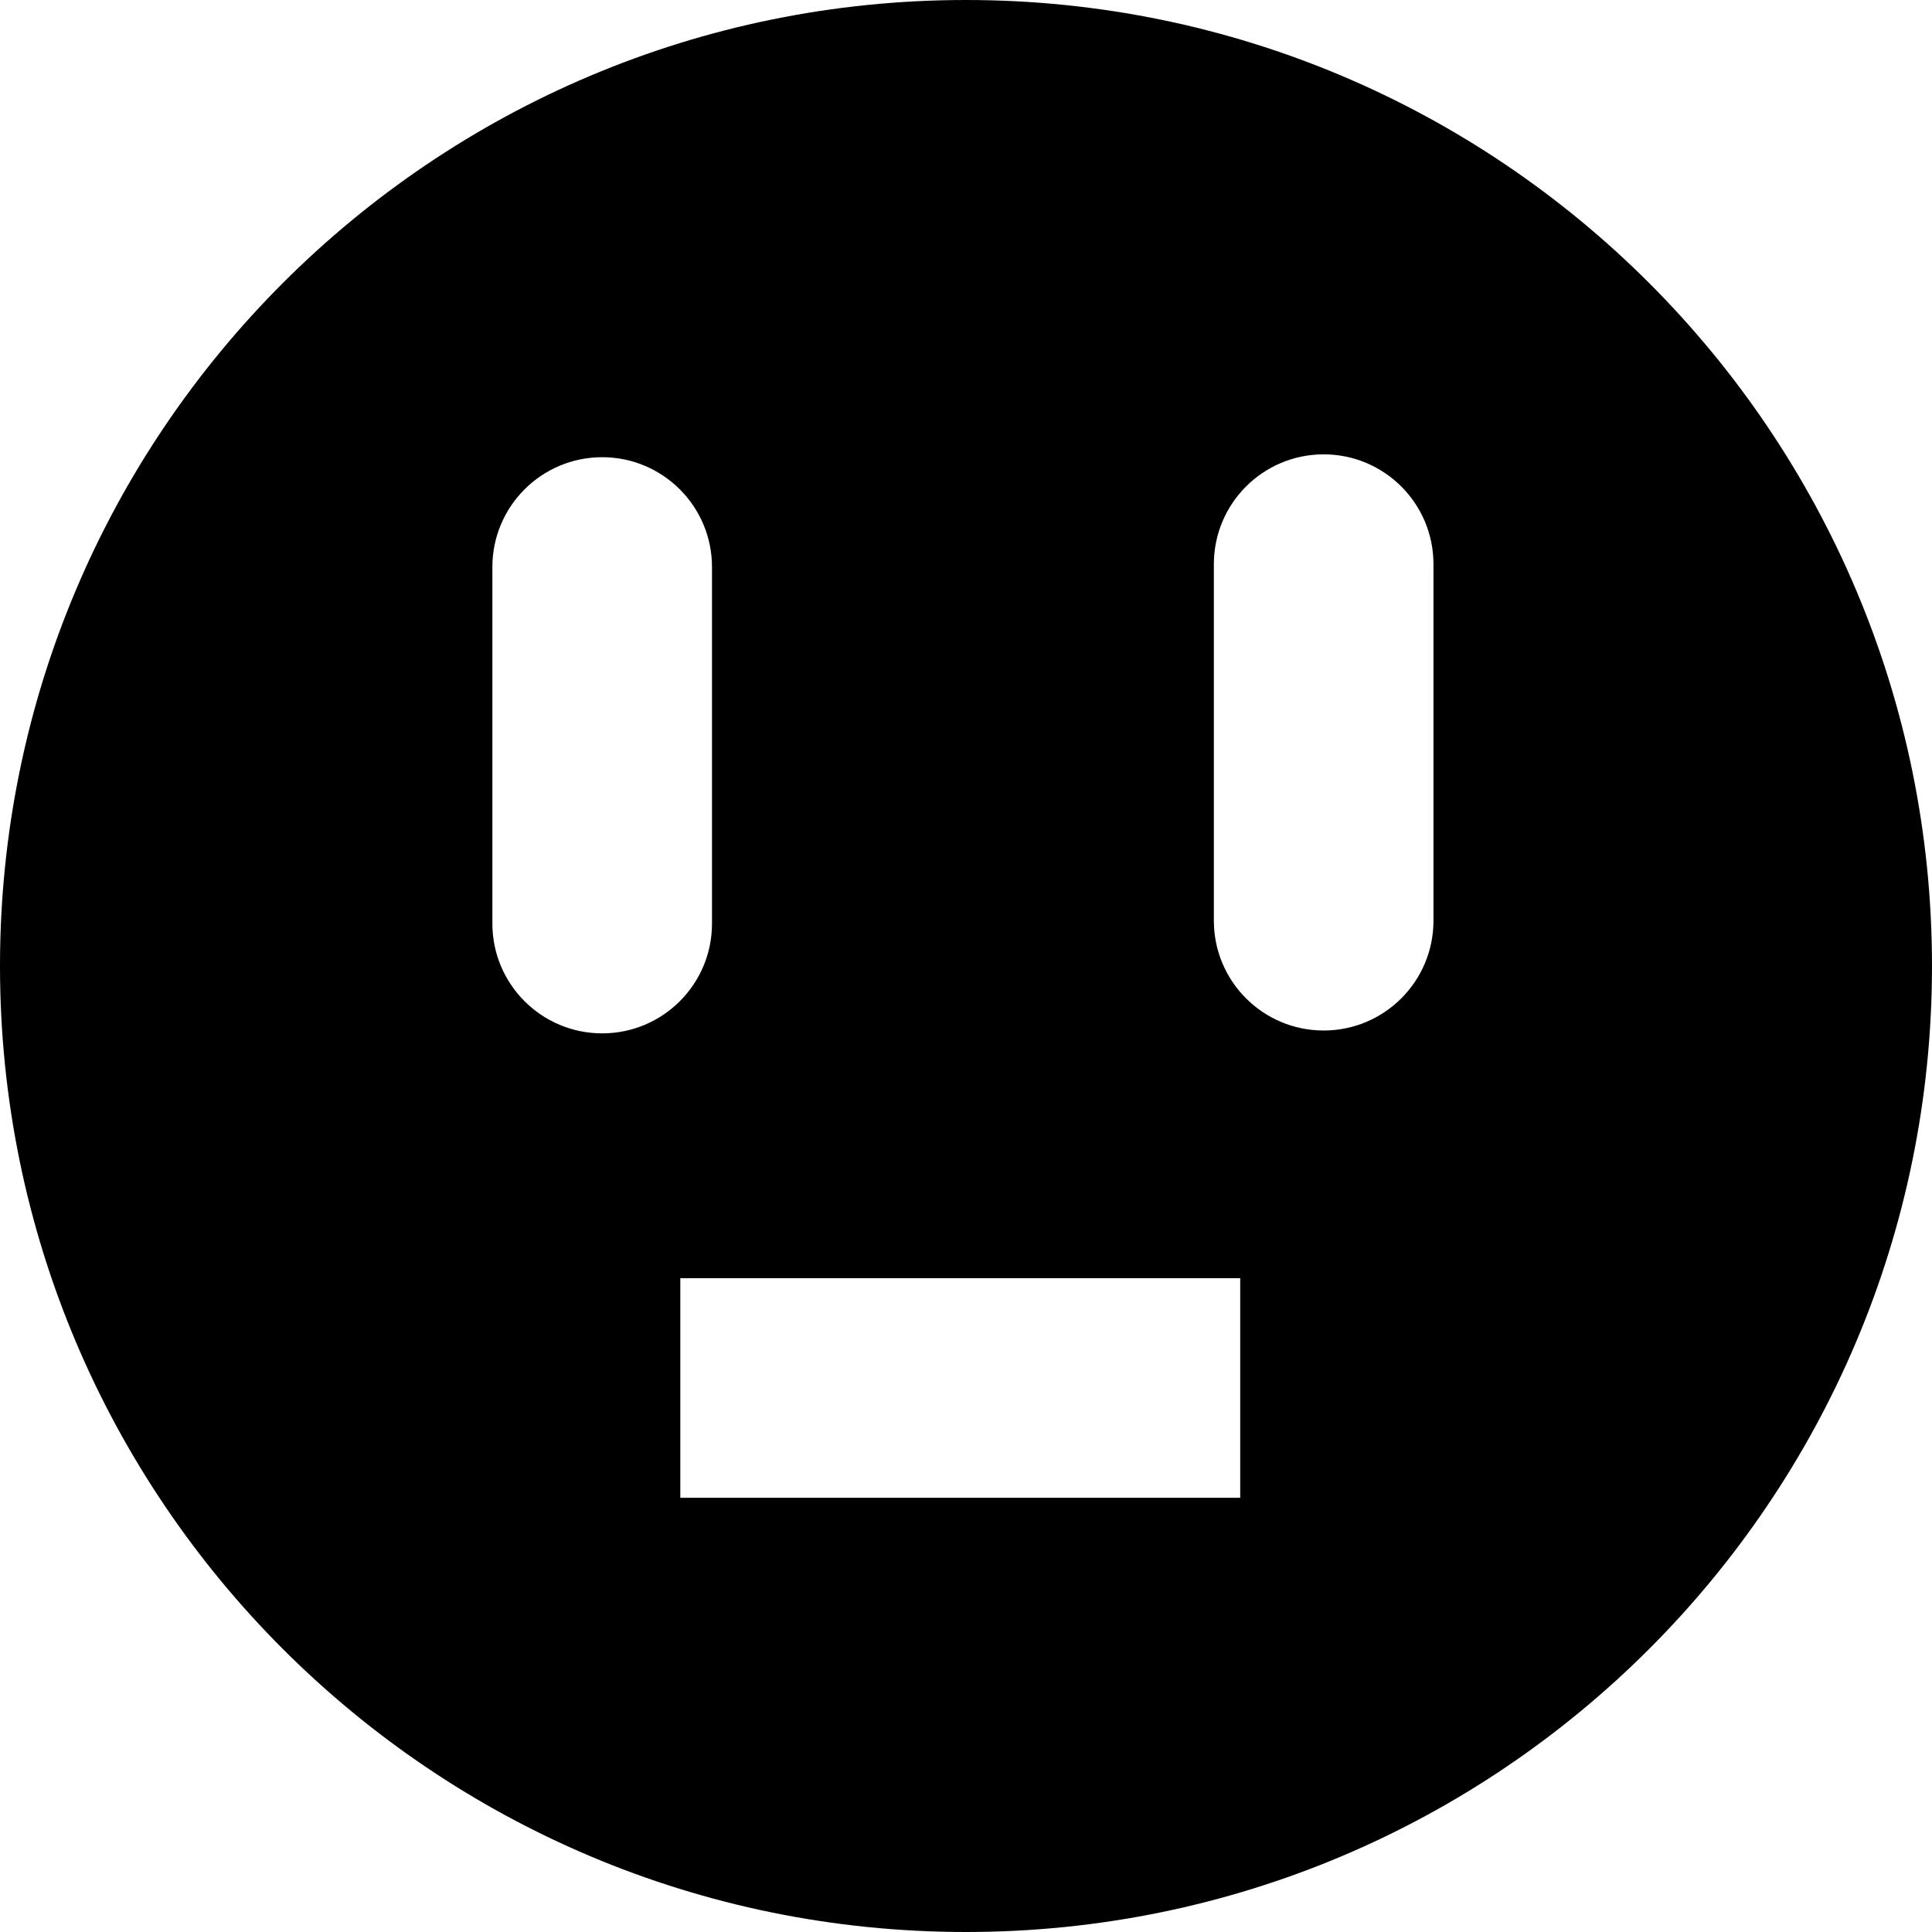 <!-- Generated by IcoMoon.io -->
<svg version="1.1" xmlns="http://www.w3.org/2000/svg" width="1200" height="1200" viewBox="0 0 1200 1200">
<title>pokerus</title>
<path d="M600.014 0c-0.005 0-0.008 0-0.013 0-331.372 0-600.001 268.629-600.001 599.999 0 0.006 0 0.012 0 0.018v-0.001c0.007 331.364 268.634 599.985 600.001 599.985 0.005 0 0.009 0 0.014 0h-0.001c331.359-0.009 599.978-268.627 599.985-599.985v0c0-0.005 0-0.009 0-0.015 0-331.365-268.622-599.989-599.985-599.999v0zM822.152 282.203c37.664 0 68.204 30.54 68.204 68.204v221.456c0 37.678-30.54 68.204-68.204 68.204s-68.204-30.526-68.204-68.204v-221.456c0-37.664 30.54-68.204 68.204-68.204zM374.029 283.978c37.664 0 68.204 30.54 68.204 68.204v221.456c0 37.678-30.54 68.204-68.204 68.204s-68.204-30.526-68.204-68.204v-221.456c0-37.664 30.54-68.204 68.204-68.204zM422.548 793.911h347.771v136.409h-347.771v-136.409z"></path>
</svg>
